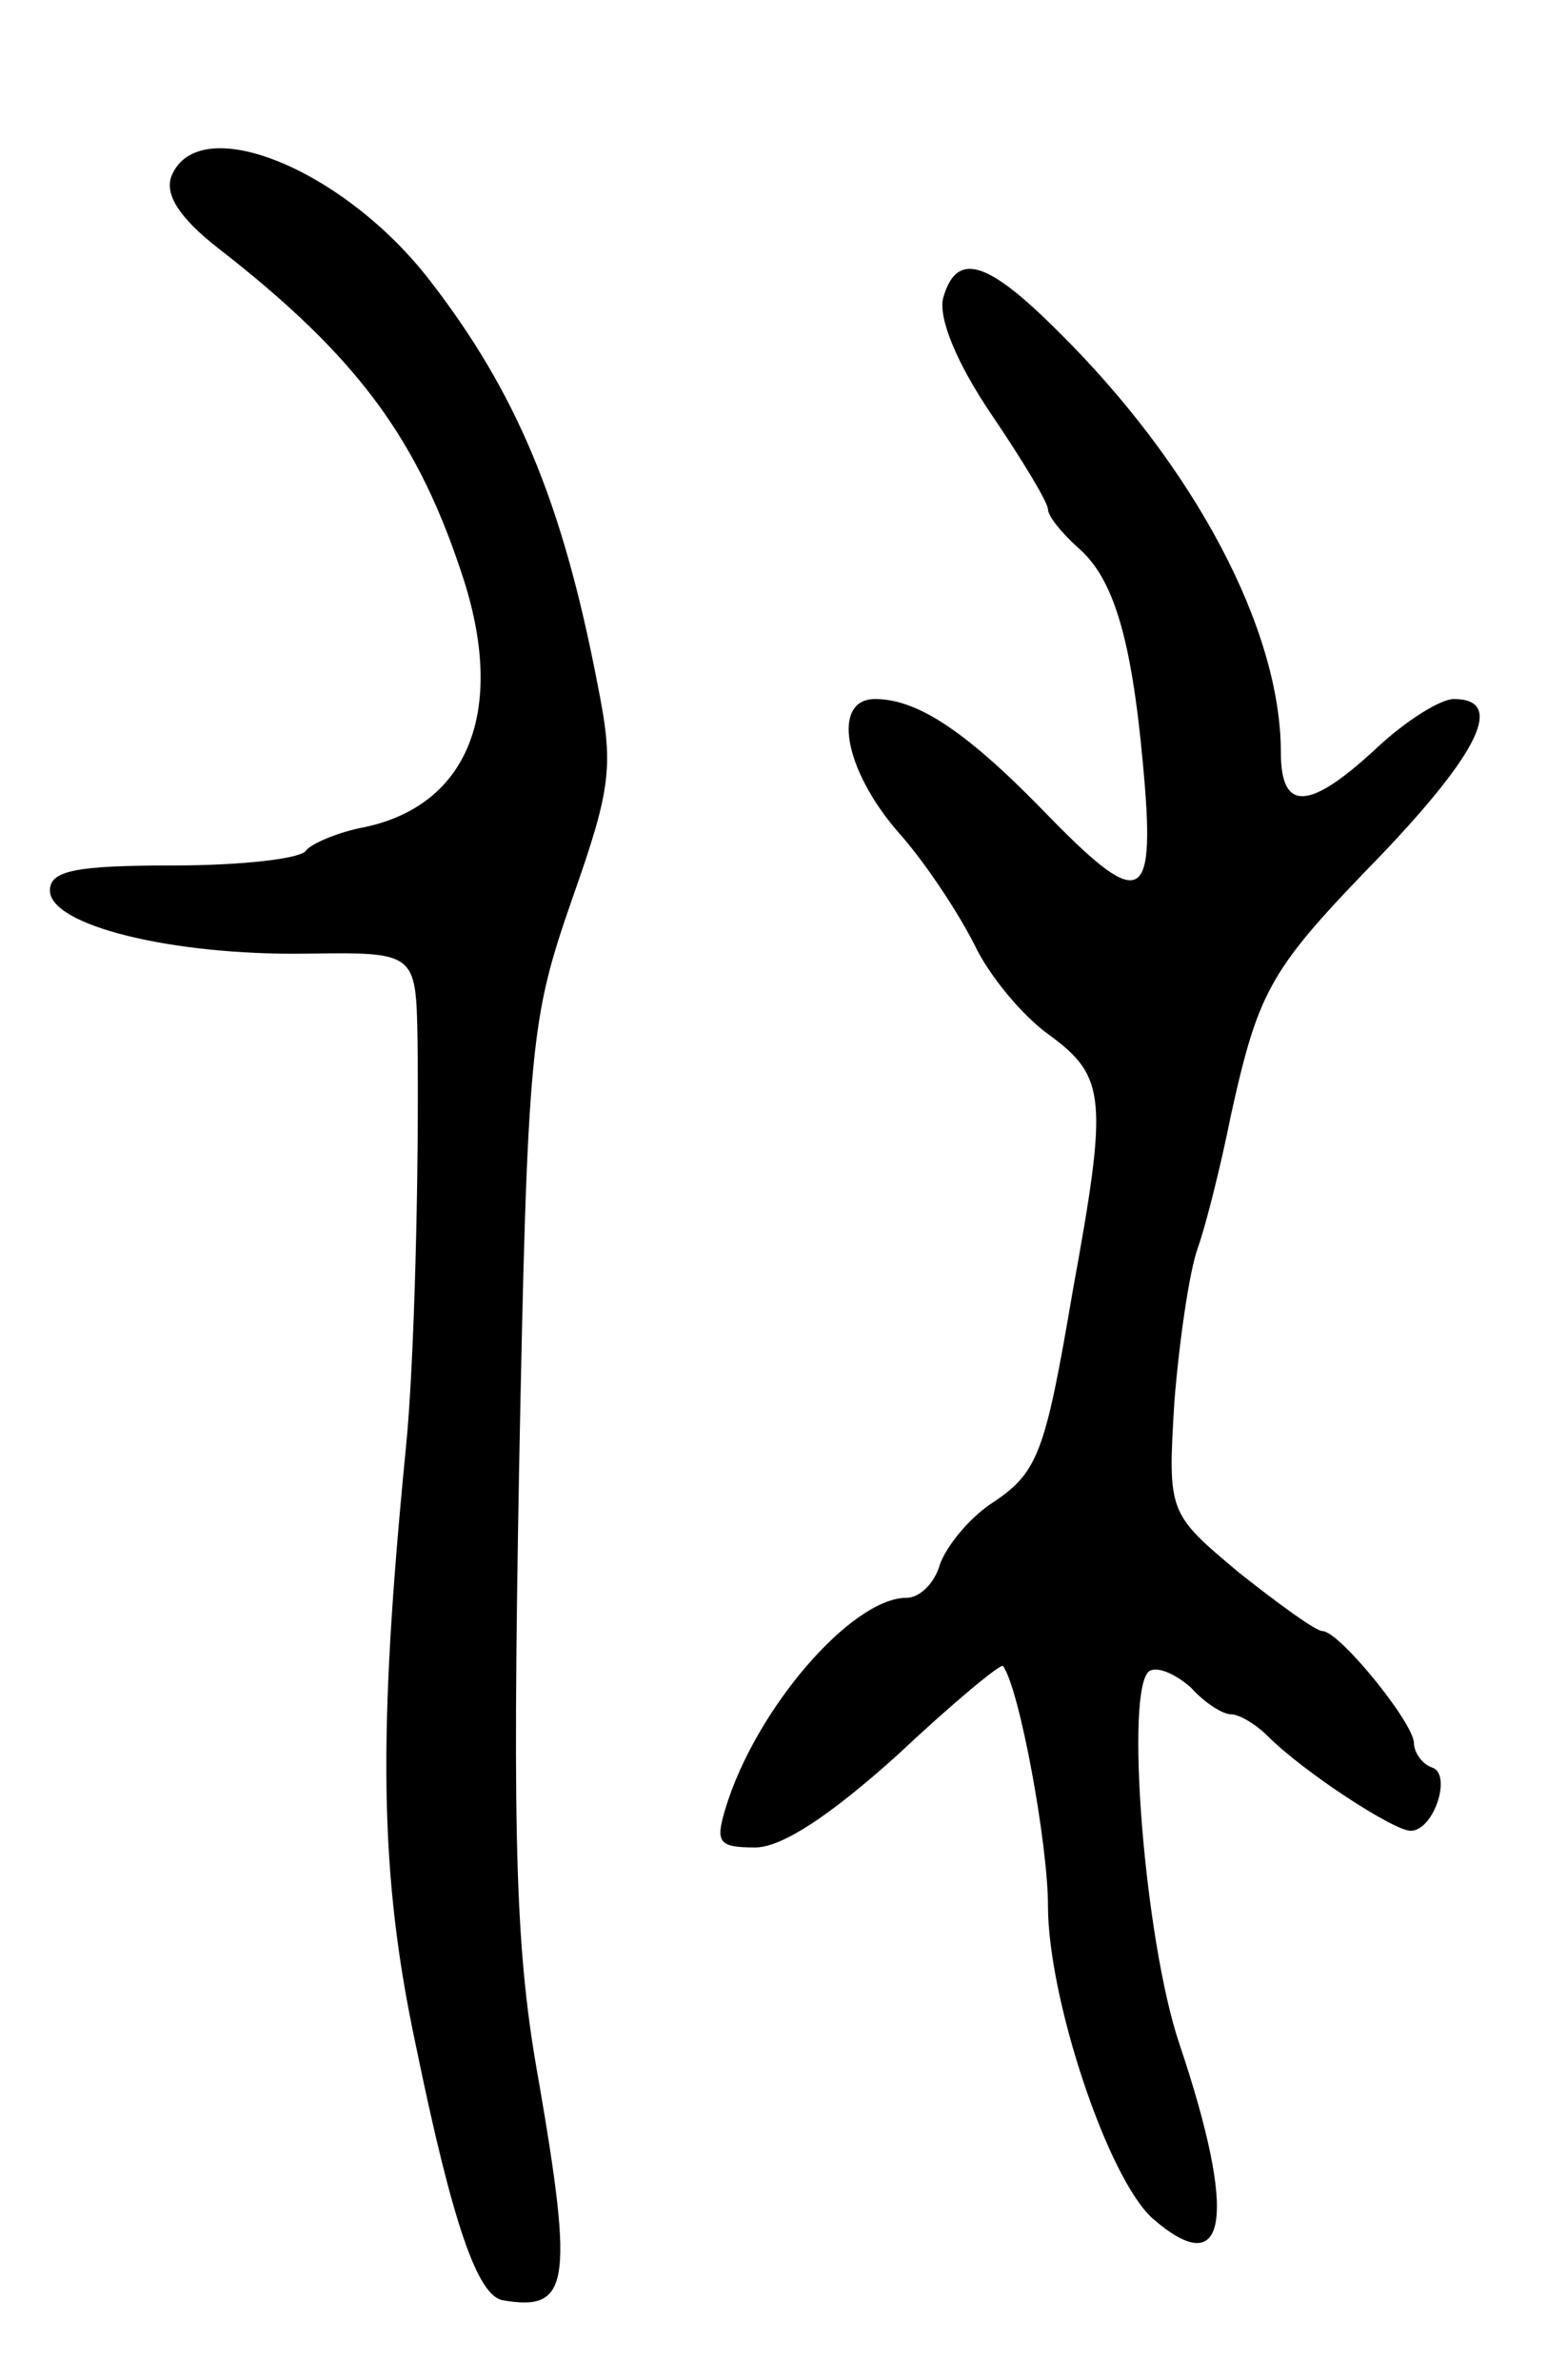 <svg version="1.0" xmlns="http://www.w3.org/2000/svg"
 width="93pt" height="143pt" viewBox="0 0 93 143"
 preserveAspectRatio="xMidYMid meet">
<g transform="translate(0,143) scale(0.1,-0.1)"
fill="#000000" stroke="none">
<path d="M103 1324 c-4 -11 5 -25 28 -43 85 -66 121 -116 148 -200 25 -79 2
-135 -60 -148 -16 -3 -32 -10 -35 -14 -3 -5 -39 -9 -80 -9 -58 0 -74 -3 -74
-15 0 -21 73 -39 153 -38 67 1 67 1 68 -51 1 -82 -2 -197 -7 -246 -17 -173
-16 -256 6 -359 22 -107 37 -150 52 -153 40 -7 43 9 22 131 -14 77 -16 141
-12 365 5 260 7 274 32 346 24 68 25 80 15 130 -21 109 -49 175 -101 242 -52
67 -139 102 -155 62z"/>
<path d="M567 1251 c-3 -12 8 -39 29 -70 19 -28 34 -53 34 -57 0 -4 8 -14 18
-23 21 -18 32 -53 39 -129 8 -85 0 -90 -55 -34 -50 52 -80 72 -106 72 -26 0
-19 -42 14 -80 17 -19 37 -50 46 -68 8 -17 28 -42 45 -54 34 -25 35 -38 14
-153 -17 -100 -21 -110 -50 -129 -13 -9 -26 -25 -30 -36 -3 -11 -12 -20 -20
-20 -33 0 -91 -67 -109 -127 -6 -20 -4 -23 18 -23 16 0 45 19 86 56 33 31 62
55 63 53 10 -14 27 -107 27 -144 0 -56 36 -164 63 -188 45 -39 51 1 16 105
-21 62 -33 214 -18 224 5 3 16 -2 25 -10 8 -9 19 -16 24 -16 5 0 15 -6 22 -13
22 -22 76 -57 86 -57 14 0 25 34 13 38 -6 2 -11 9 -11 15 -1 13 -45 67 -55 67
-4 0 -26 16 -50 35 -43 36 -43 36 -39 103 3 37 9 78 14 92 5 14 14 50 20 80
17 77 24 88 91 157 58 61 74 93 43 93 -8 0 -29 -13 -47 -30 -40 -37 -57 -38
-57 -2 0 74 -52 172 -134 253 -43 43 -61 48 -69 20z"/>
</g>
</svg>

